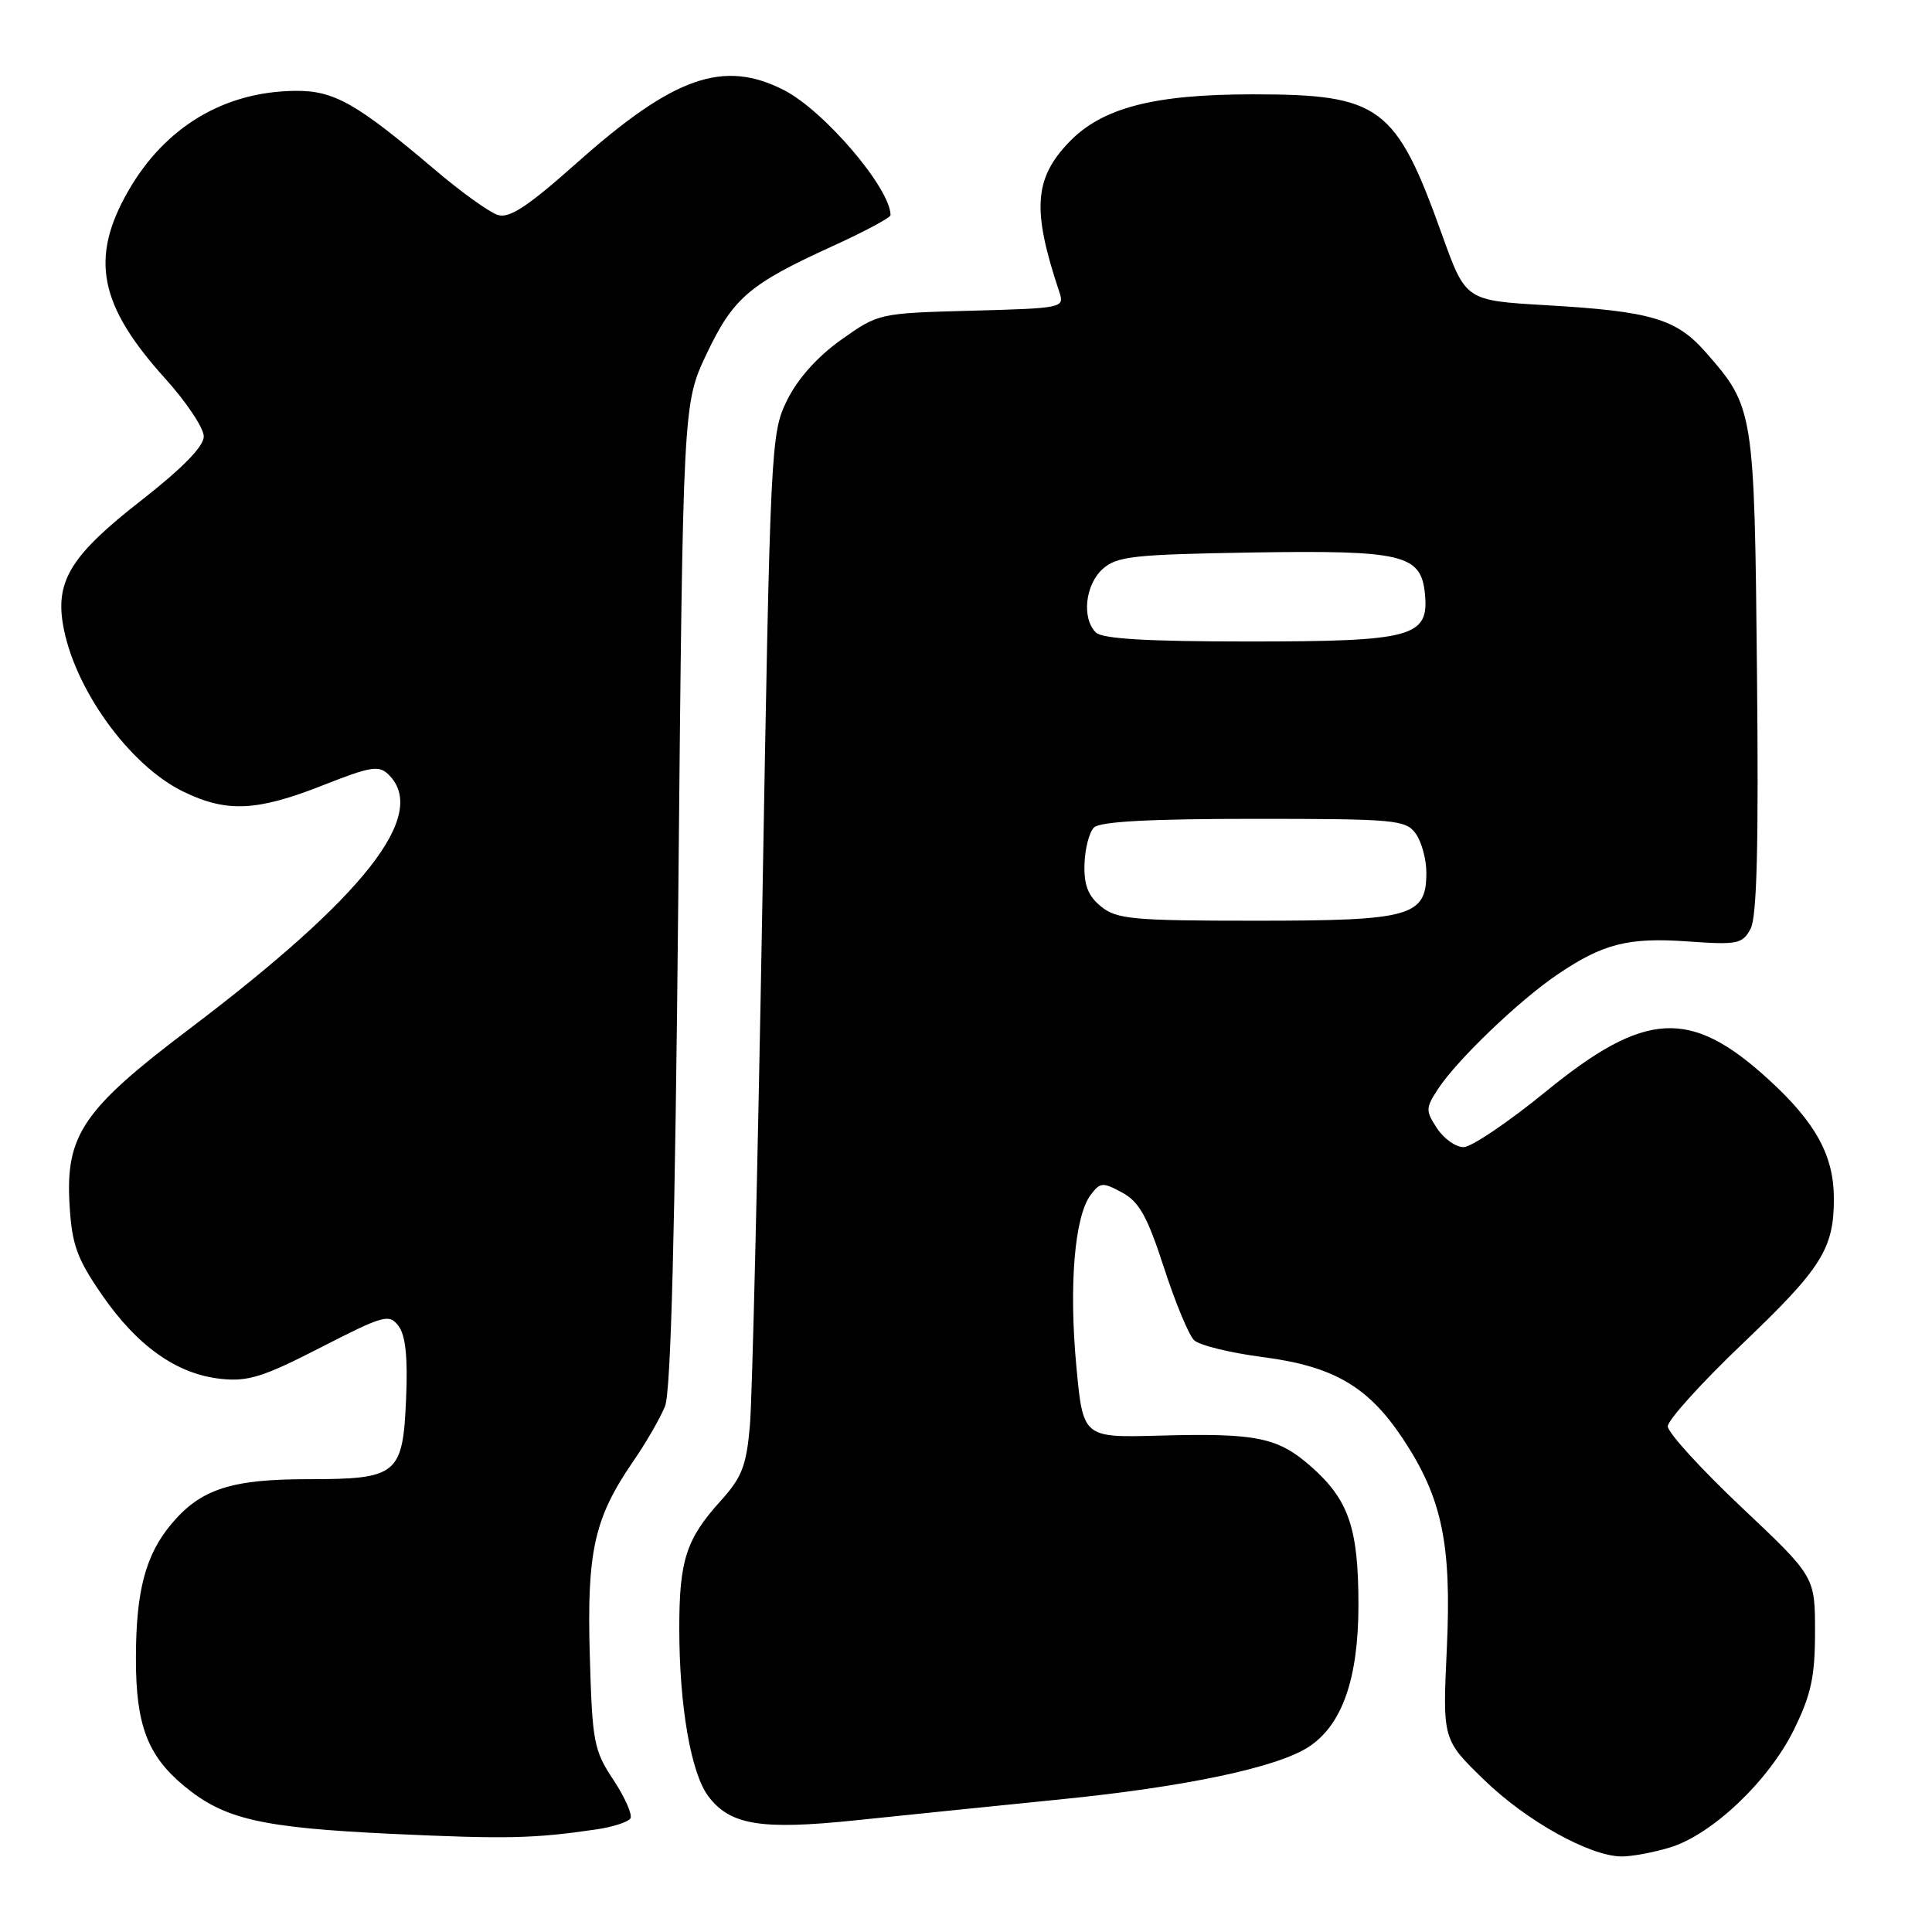 <?xml version="1.0" encoding="UTF-8" standalone="no"?>
<!DOCTYPE svg PUBLIC "-//W3C//DTD SVG 1.1//EN" "http://www.w3.org/Graphics/SVG/1.1/DTD/svg11.dtd" >
<svg xmlns="http://www.w3.org/2000/svg" xmlns:xlink="http://www.w3.org/1999/xlink" version="1.1" viewBox="0 0 256 256">
 <g >
 <path fill="currentColor"
d=" M 221.24 244.81 C 226.82 243.14 234.37 235.98 237.70 229.20 C 239.99 224.54 240.50 222.17 240.50 216.21 C 240.50 208.91 240.50 208.91 230.75 199.71 C 225.38 194.64 220.99 189.82 220.99 189.00 C 220.98 188.18 225.46 183.22 230.94 178.00 C 241.37 168.05 243.00 165.46 243.00 158.84 C 243.00 153.13 240.60 148.74 234.33 143.02 C 223.99 133.57 217.99 133.90 204.85 144.62 C 199.88 148.68 194.97 152.00 193.93 152.00 C 192.89 152.00 191.31 150.88 190.41 149.50 C 188.88 147.17 188.89 146.82 190.57 144.26 C 193.05 140.47 201.26 132.59 206.31 129.17 C 212.39 125.03 215.75 124.18 223.70 124.75 C 230.23 125.21 230.89 125.08 231.96 123.07 C 232.80 121.51 233.04 111.97 232.81 89.20 C 232.47 54.36 232.40 53.95 226.03 46.69 C 222.12 42.23 218.80 41.25 204.85 40.44 C 194.21 39.82 194.21 39.82 191.10 31.16 C 184.96 14.02 182.91 12.50 166.00 12.50 C 152.85 12.50 146.02 14.28 141.64 18.85 C 137.01 23.68 136.74 27.85 140.36 38.67 C 141.07 40.80 140.89 40.84 128.75 41.17 C 116.48 41.50 116.41 41.51 111.46 45.02 C 108.31 47.26 105.70 50.18 104.30 53.02 C 102.14 57.41 102.07 58.72 101.01 120.00 C 100.41 154.38 99.67 185.36 99.37 188.85 C 98.90 194.25 98.32 195.75 95.45 198.92 C 90.91 203.95 90.00 206.78 90.01 215.82 C 90.01 226.03 91.55 234.92 93.84 237.99 C 96.72 241.84 100.81 242.51 113.38 241.20 C 119.49 240.56 131.65 239.32 140.38 238.44 C 157.10 236.77 169.23 234.20 173.41 231.47 C 177.85 228.56 180.00 222.43 180.00 212.65 C 180.00 202.45 178.71 198.71 173.67 194.28 C 169.29 190.44 166.47 189.87 153.50 190.23 C 143.50 190.50 143.50 190.50 142.61 180.91 C 141.63 170.27 142.39 161.20 144.50 158.36 C 145.78 156.65 146.11 156.62 148.69 158.02 C 150.95 159.24 152.03 161.19 154.23 167.96 C 155.73 172.59 157.53 176.93 158.23 177.59 C 158.93 178.26 163.02 179.26 167.32 179.82 C 176.71 181.04 181.29 183.71 185.89 190.64 C 191.09 198.49 192.36 204.58 191.71 218.48 C 191.15 230.50 191.15 230.50 196.63 235.82 C 202.25 241.29 210.67 245.97 214.88 245.99 C 216.20 246.00 219.05 245.47 221.24 244.81 Z  M 78.99 242.41 C 81.19 242.09 83.23 241.43 83.53 240.95 C 83.83 240.47 82.82 238.18 81.29 235.86 C 78.68 231.93 78.48 230.84 78.15 219.35 C 77.75 205.55 78.74 201.14 83.92 193.61 C 85.61 191.16 87.50 187.88 88.12 186.33 C 88.90 184.38 89.45 163.18 89.88 118.50 C 90.50 53.50 90.50 53.50 93.62 46.91 C 97.14 39.48 99.29 37.64 110.33 32.61 C 114.55 30.69 118.00 28.84 118.00 28.51 C 118.00 24.97 109.20 14.65 103.86 11.93 C 95.87 7.85 89.28 10.16 76.55 21.48 C 69.92 27.38 67.50 28.98 65.95 28.48 C 64.84 28.13 61.11 25.45 57.66 22.52 C 47.20 13.65 44.27 11.99 39.11 12.04 C 29.69 12.13 21.86 16.83 16.99 25.31 C 11.89 34.22 13.11 40.44 21.89 50.16 C 24.70 53.27 27.00 56.72 27.00 57.83 C 27.00 59.16 24.18 62.04 18.65 66.36 C 9.57 73.44 7.39 76.87 8.32 82.60 C 9.70 91.10 17.10 101.42 24.32 104.91 C 30.05 107.69 34.05 107.50 42.77 104.06 C 49.19 101.53 50.22 101.37 51.52 102.67 C 56.82 107.96 48.31 118.78 25.00 136.41 C 10.97 147.02 8.66 150.43 9.22 159.69 C 9.53 164.93 10.19 166.76 13.50 171.56 C 18.18 178.36 23.43 182.08 29.23 182.70 C 32.85 183.10 34.88 182.46 42.49 178.55 C 50.92 174.23 51.57 174.06 52.82 175.72 C 53.74 176.95 54.05 179.91 53.81 185.34 C 53.38 195.43 52.68 196.00 40.78 196.00 C 30.63 196.00 26.59 197.32 22.74 201.90 C 19.28 206.01 18.01 210.80 18.01 219.78 C 18.00 228.57 19.56 232.66 24.43 236.68 C 29.75 241.07 34.61 242.18 52.00 243.00 C 67.10 243.70 70.75 243.62 78.99 242.41 Z  M 145.91 120.13 C 144.19 118.74 143.62 117.30 143.70 114.52 C 143.76 112.47 144.32 110.28 144.96 109.65 C 145.74 108.86 152.41 108.50 166.13 108.50 C 184.81 108.50 186.26 108.63 187.58 110.44 C 188.36 111.51 189.00 113.85 189.00 115.63 C 189.00 121.44 187.00 122.00 166.39 122.00 C 150.12 122.00 147.98 121.80 145.91 120.13 Z  M 145.20 83.80 C 143.32 81.92 143.79 77.50 146.10 75.40 C 147.98 73.71 150.14 73.47 165.85 73.21 C 185.88 72.89 188.30 73.46 188.81 78.68 C 189.37 84.41 187.19 85.00 165.48 85.00 C 151.97 85.00 146.05 84.65 145.20 83.80 Z "/>
</g>
</svg>